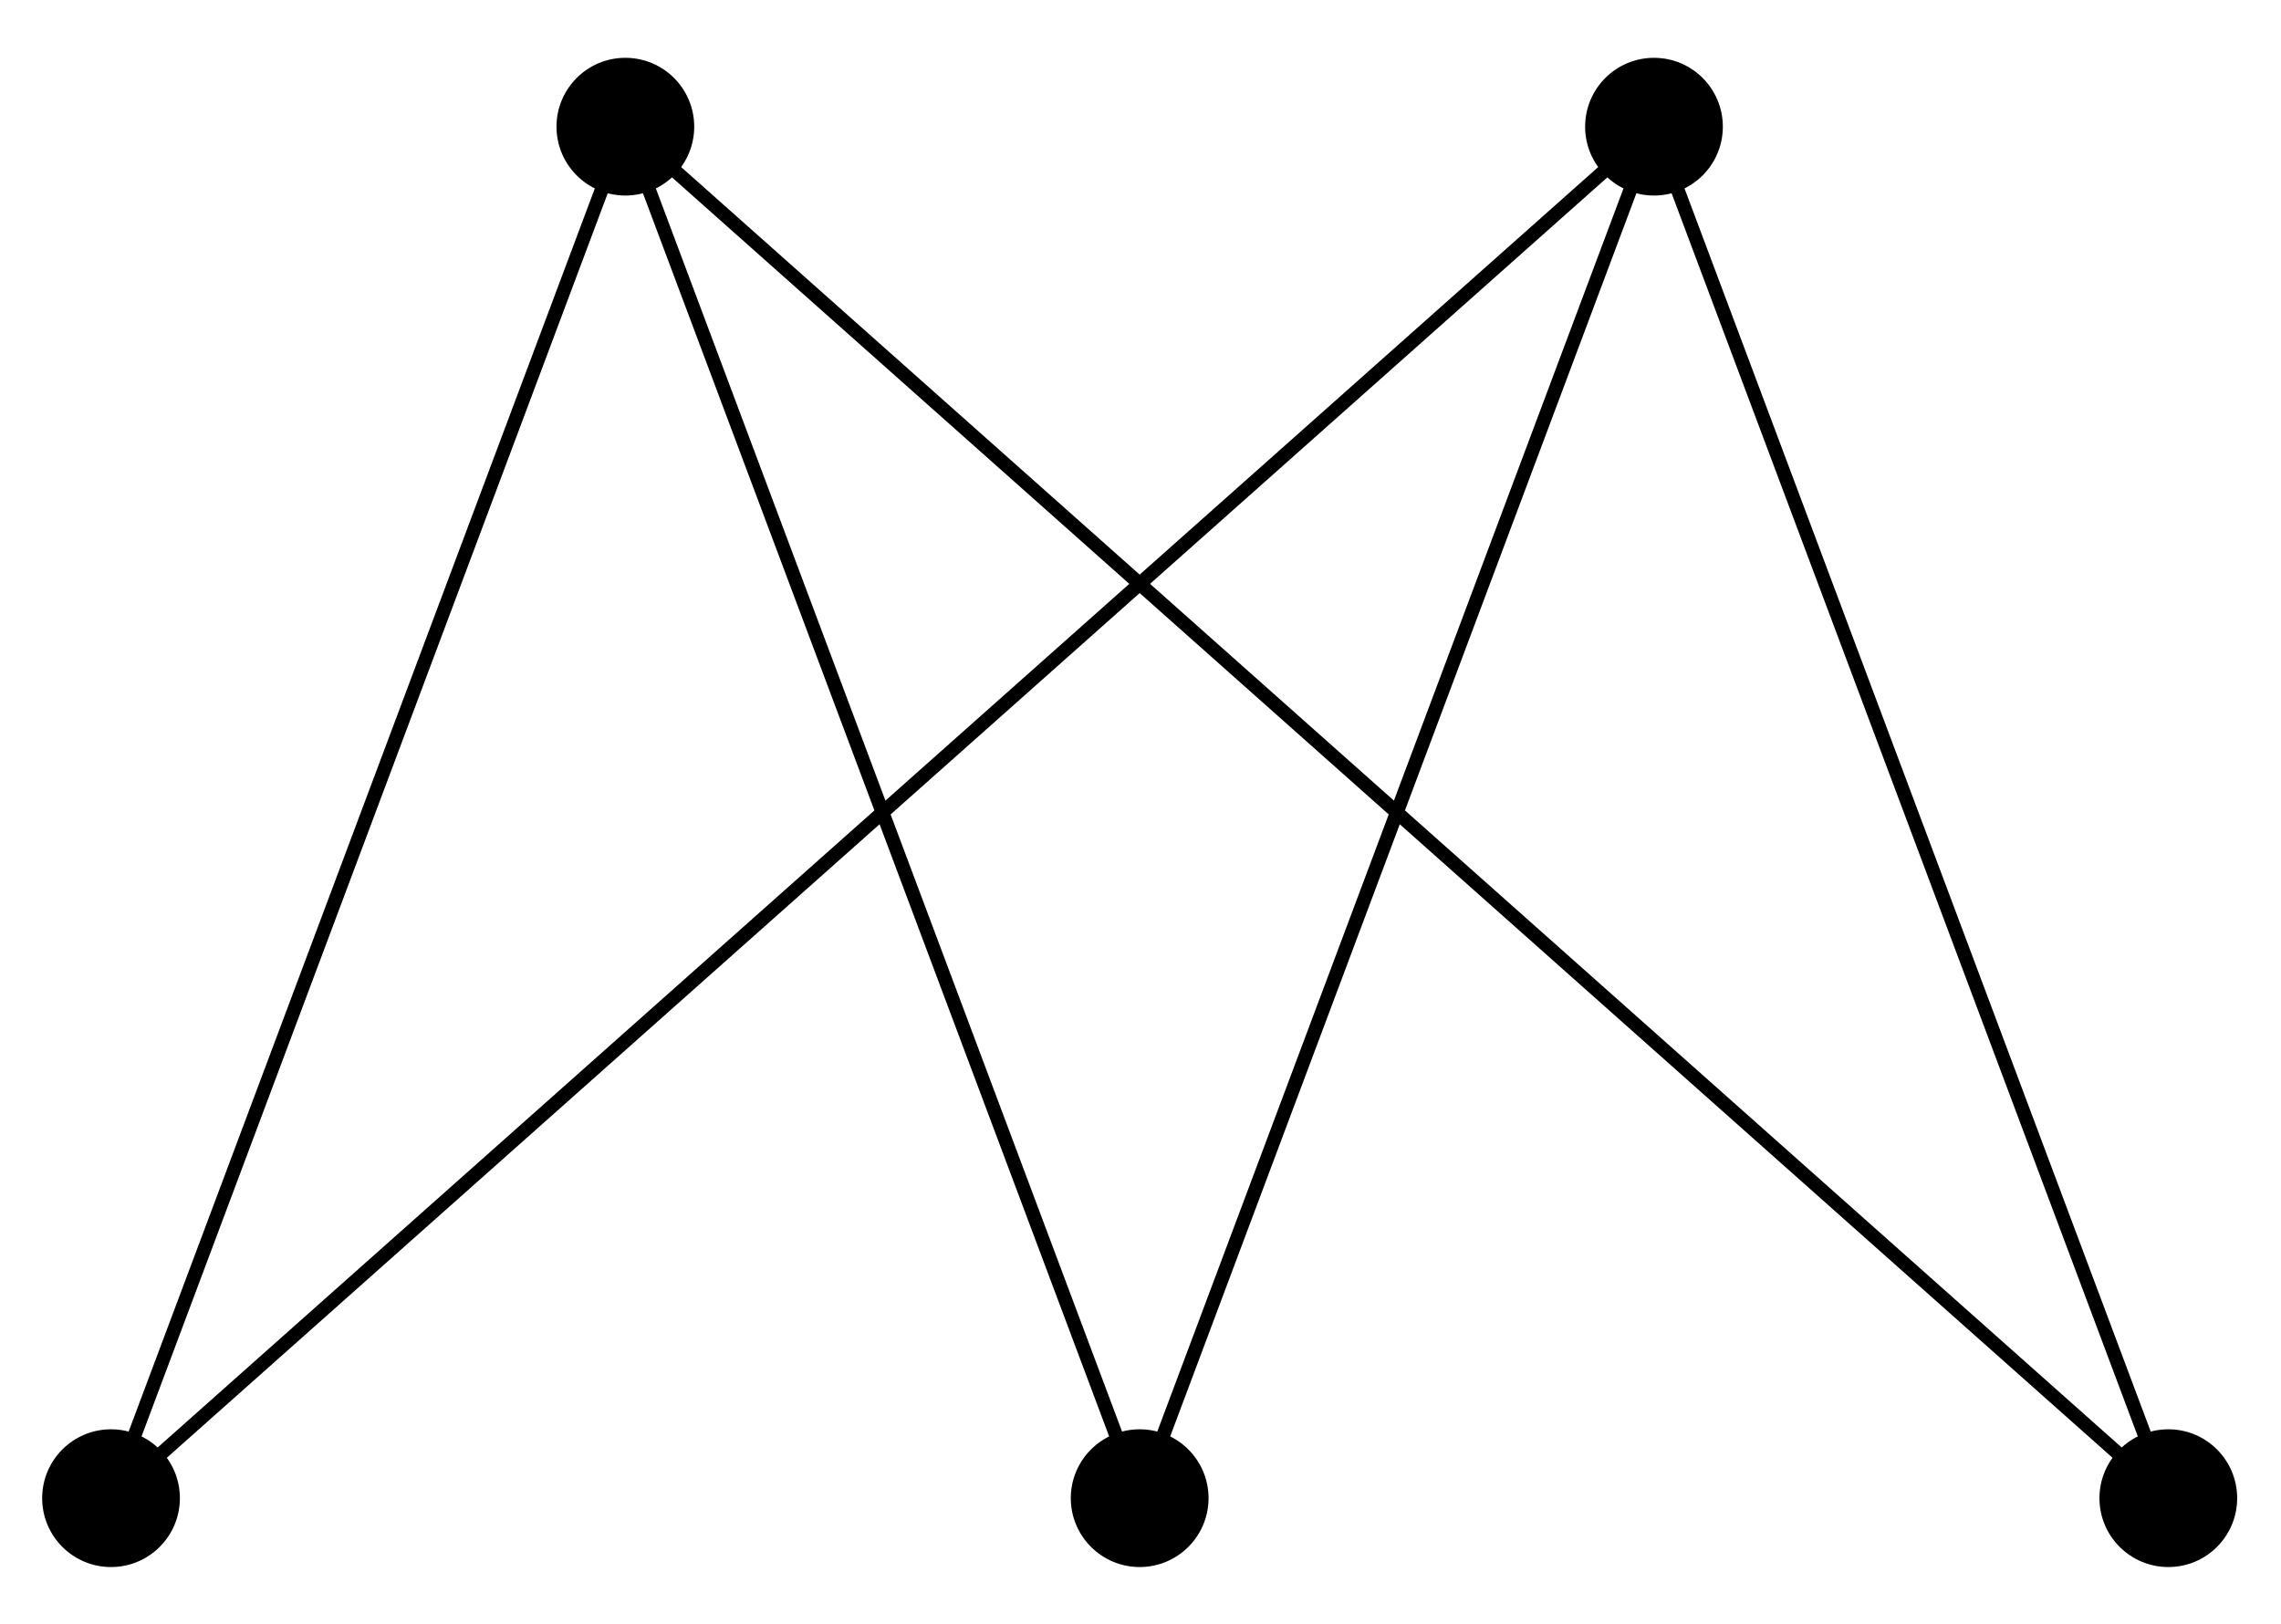 <svg xmlns="http://www.w3.org/2000/svg" xmlns:xlink="http://www.w3.org/1999/xlink" version="1.1" width="66pt" height="47pt" viewBox="0 0 66 47">
<path transform="matrix(1,0,0,-1,32.976,43.351)" stroke-width=".399" stroke-linecap="butt" stroke-miterlimit="10" stroke-linejoin="miter" fill="none" stroke="#000000" d="M-29.764 0-14.882 39.685 0 0 14.882 39.685 29.764 0-14.882 39.685M14.882 39.685-29.764 0"/>
<path transform="matrix(1,0,0,-1,32.976,43.351)" d="M-27.771 0C-27.771 1.1-28.663 1.993-29.764 1.993-30.864 1.993-31.756 1.1-31.756 0-31.756-1.1-30.864-1.993-29.764-1.993-28.663-1.993-27.771-1.1-27.771 0ZM-29.764 0"/>
<path transform="matrix(1,0,0,-1,32.976,43.351)" d="M-12.889 39.685C-12.889 40.786-13.781 41.678-14.882 41.678-15.982 41.678-16.874 40.786-16.874 39.685-16.874 38.585-15.982 37.693-14.882 37.693-13.781 37.693-12.889 38.585-12.889 39.685ZM-14.882 39.685"/>
<path transform="matrix(1,0,0,-1,32.976,43.351)" d="M1.993 0C1.993 1.1 1.1 1.993 0 1.993-1.1 1.993-1.993 1.1-1.993 0-1.993-1.1-1.1-1.993 0-1.993 1.1-1.993 1.993-1.1 1.993 0ZM0 0"/>
<path transform="matrix(1,0,0,-1,32.976,43.351)" d="M16.874 39.685C16.874 40.786 15.982 41.678 14.882 41.678 13.781 41.678 12.889 40.786 12.889 39.685 12.889 38.585 13.781 37.693 14.882 37.693 15.982 37.693 16.874 38.585 16.874 39.685ZM14.882 39.685"/>
<path transform="matrix(1,0,0,-1,32.976,43.351)" d="M31.756 0C31.756 1.1 30.864 1.993 29.764 1.993 28.663 1.993 27.771 1.1 27.771 0 27.771-1.1 28.663-1.993 29.764-1.993 30.864-1.993 31.756-1.1 31.756 0ZM29.764 0"/>
</svg>
